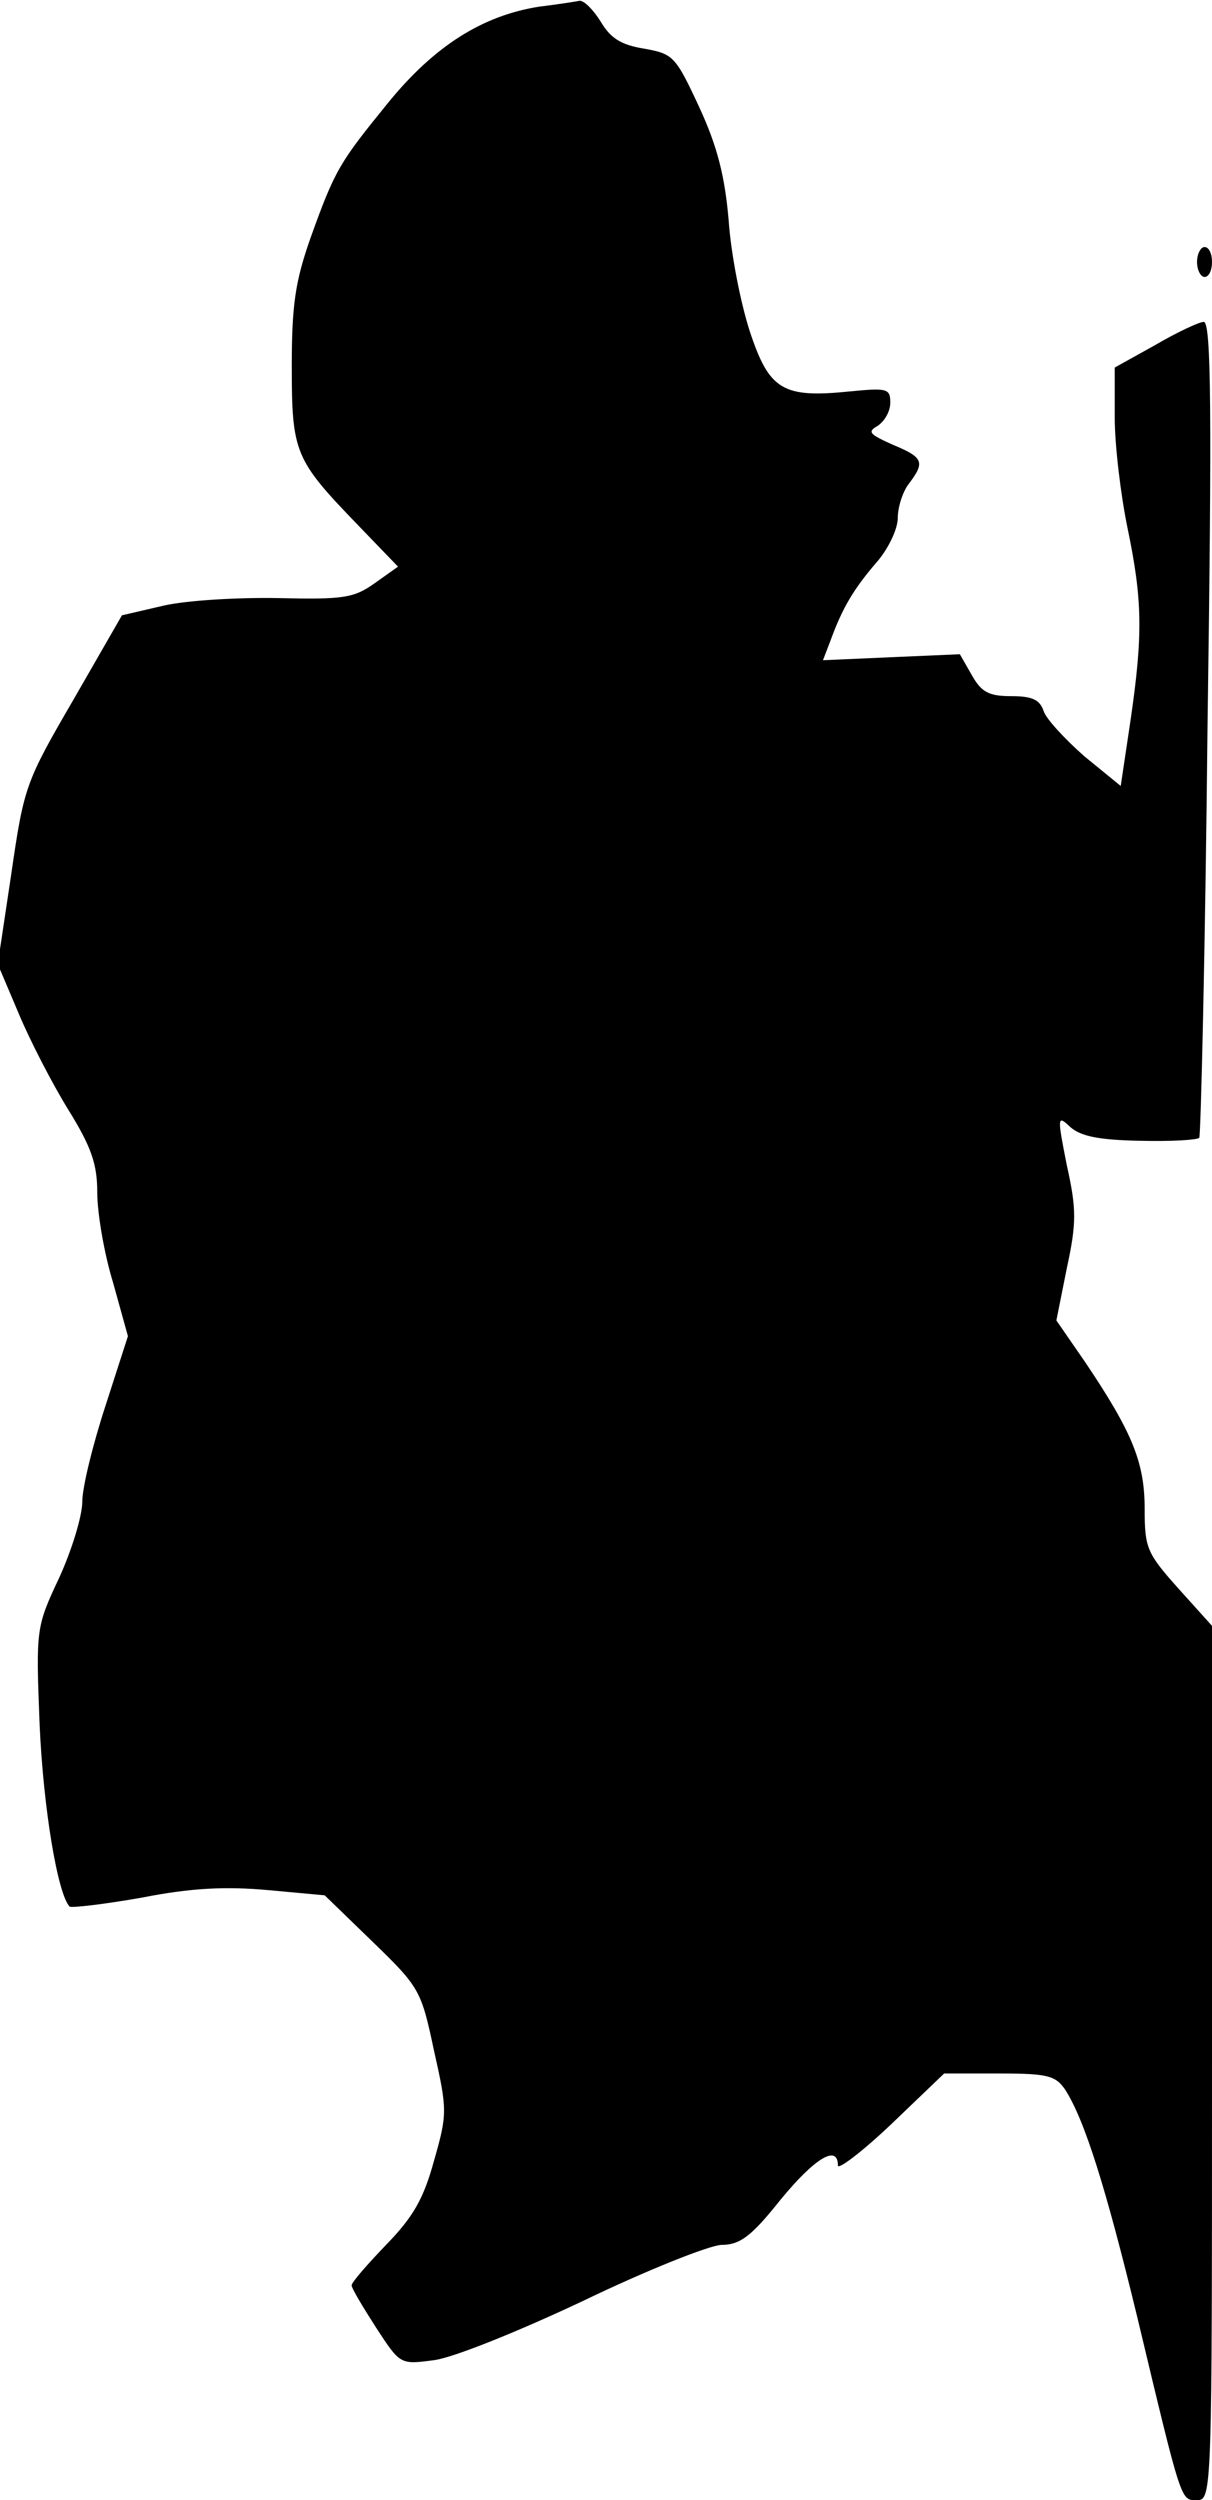 <?xml version="1.0" standalone="no"?>
<!DOCTYPE svg PUBLIC "-//W3C//DTD SVG 20010904//EN"
 "http://www.w3.org/TR/2001/REC-SVG-20010904/DTD/svg10.dtd">
<svg version="1.0" xmlns="http://www.w3.org/2000/svg"
 width="162pt" height="334pt" viewBox="0 0 162 334"
 preserveAspectRatio="xMidYMid meet">
<g transform="translate(0,334) scale(0.1,-0.1)"
fill="#000000" stroke="none">
<path fill="#000000" stroke="none" d="M720 3331 c-75 -12 -139 -52 -201 -128
-65 -80 -71 -89 -104 -181 -20 -57 -25 -88 -25 -171 0 -116 4 -125 88 -212
l54 -56 -31 -22 c-28 -20 -42 -22 -129 -20 -54 1 -122 -3 -153 -10 l-56 -13
-65 -113 c-64 -110 -66 -116 -83 -233 l-18 -120 28 -66 c15 -36 45 -94 66
-128 31 -50 39 -73 39 -111 0 -27 9 -81 21 -120 l20 -72 -30 -93 c-17 -52 -31
-109 -31 -128 0 -19 -14 -65 -31 -102 -31 -66 -31 -68 -26 -197 5 -111 24
-225 40 -242 3 -2 46 3 97 12 66 13 112 15 168 10 l76 -7 64 -62 c63 -61 65
-65 82 -145 18 -80 18 -85 0 -148 -14 -51 -28 -75 -64 -112 -25 -26 -46 -50
-46 -54 0 -4 15 -29 33 -57 32 -49 32 -49 77 -43 25 3 112 38 199 79 85 41
168 74 185 75 25 0 40 11 79 60 46 56 77 75 77 46 0 -6 32 18 71 55 l71 68 74
0 c65 0 75 -3 88 -22 26 -41 54 -130 96 -303 60 -251 58 -245 80 -245 20 0 20
10 20 584 l0 584 -45 50 c-42 47 -45 54 -45 106 0 62 -16 102 -80 197 l-38 55
14 70 c13 60 13 79 0 137 -13 66 -13 68 5 51 14 -12 38 -17 93 -18 41 -1 76 1
79 4 2 3 8 249 11 548 6 418 5 542 -5 542 -6 0 -36 -14 -65 -31 l-54 -30 0
-67 c0 -37 8 -103 17 -147 20 -96 21 -142 4 -258 l-13 -87 -49 40 c-26 23 -51
50 -54 60 -5 15 -15 20 -43 20 -30 0 -40 5 -53 28 l-16 28 -92 -4 -91 -4 10
26 c16 44 31 69 61 104 16 18 29 45 29 60 0 15 7 36 15 46 22 29 19 35 -22 52
-31 14 -34 17 -20 25 9 6 17 19 17 31 0 19 -4 20 -55 15 -89 -9 -107 2 -133
81 -12 37 -25 103 -28 147 -5 59 -15 99 -39 151 -32 69 -35 72 -74 79 -31 5
-45 14 -58 36 -10 16 -22 28 -28 28 -5 -1 -30 -5 -55 -8z"/>
<path fill="#000000" stroke="none" d="M1600 2990 c0 -11 5 -20 10 -20 6 0 10
9 10 20 0 11 -4 20 -10 20 -5 0 -10 -9 -10 -20z"/>
</g>
</svg>
